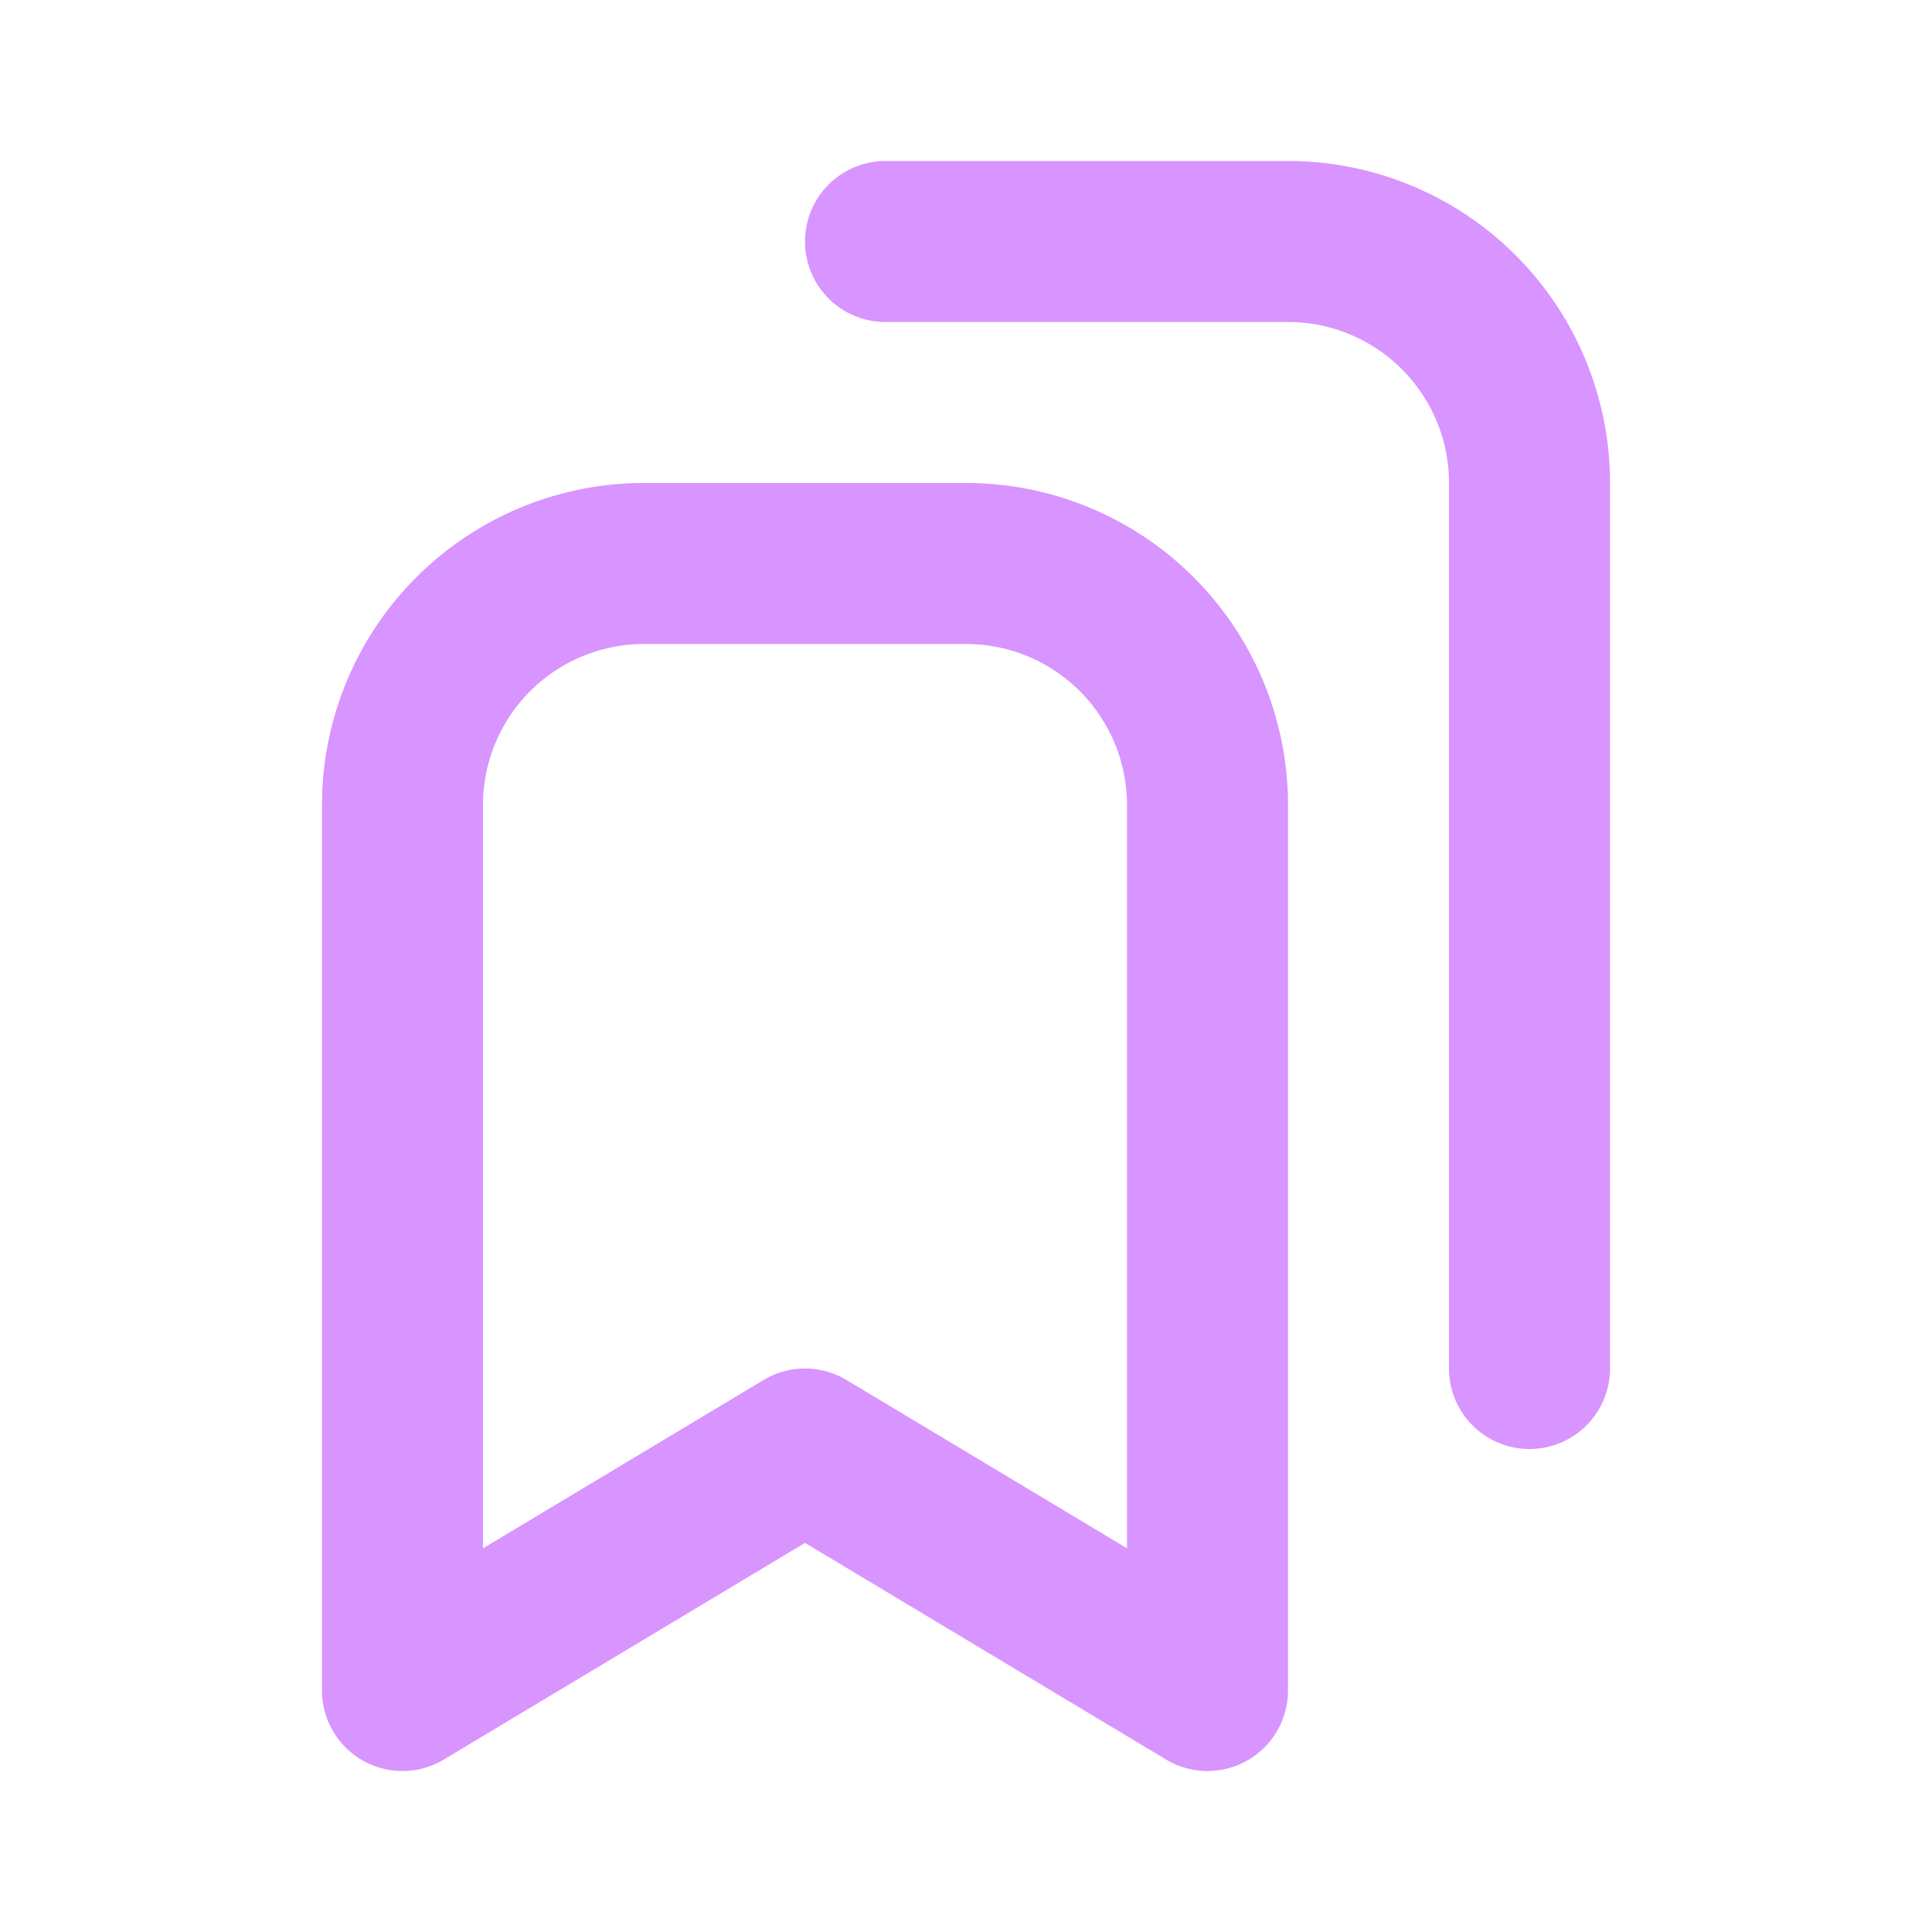 <svg  xmlns="http://www.w3.org/2000/svg"  width="24"  height="24"  viewBox="0 0 24 24"  fill="none"  stroke="#d894ff"  stroke-width="2"  stroke-linecap="round"  stroke-linejoin="round"  class="icon icon-tabler icons-tabler-outline icon-tabler-bookmarks"><path stroke="none" d="M0 0h24v24H0z" fill="none"/><path d="M15 10v11l-5 -3l-5 3v-11a3 3 0 0 1 3 -3h4a3 3 0 0 1 3 3z" /><path d="M11 3h5a3 3 0 0 1 3 3v11" /></svg>